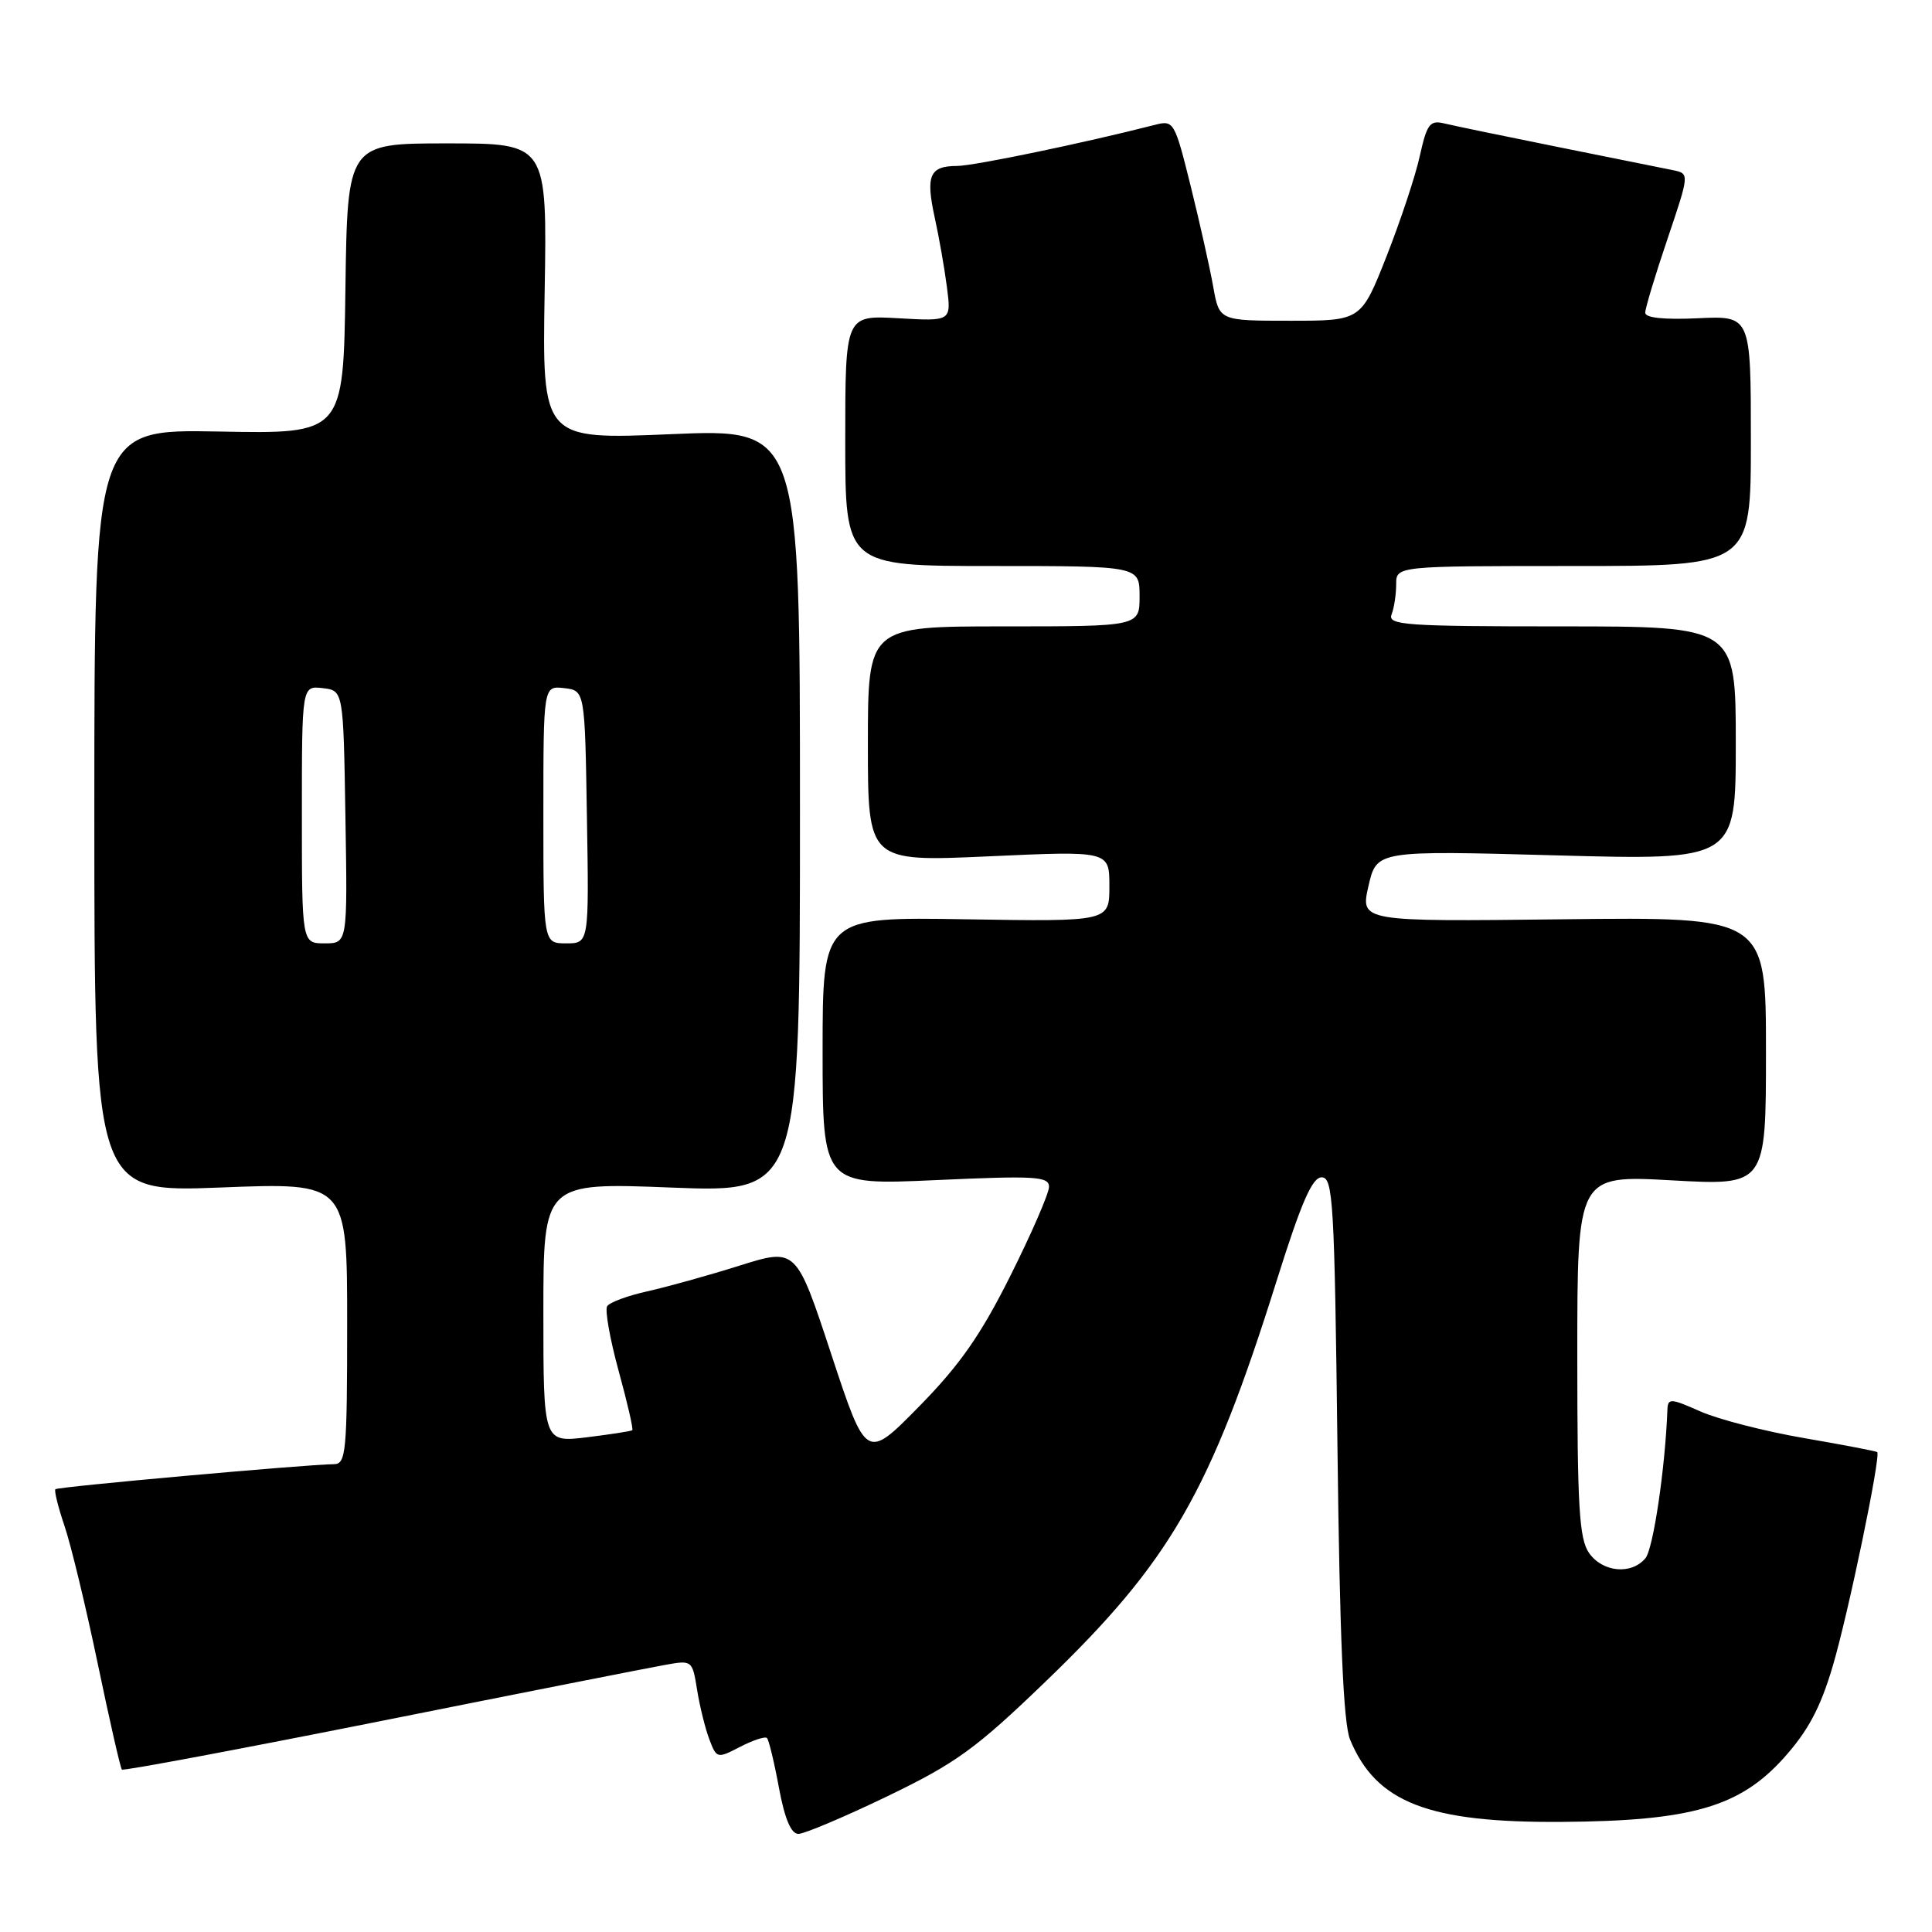 <?xml version="1.0" encoding="UTF-8" standalone="no"?>
<!DOCTYPE svg PUBLIC "-//W3C//DTD SVG 1.1//EN" "http://www.w3.org/Graphics/SVG/1.1/DTD/svg11.dtd" >
<svg xmlns="http://www.w3.org/2000/svg" xmlns:xlink="http://www.w3.org/1999/xlink" version="1.1" viewBox="0 0 256 256">
 <g >
 <path fill="currentColor"
d=" M 117.61 238.00 C 126.70 233.61 129.29 231.73 138.53 222.83 C 155.08 206.90 160.35 197.75 169.15 169.75 C 172.42 159.34 173.87 156.00 175.13 156.00 C 176.64 156.00 176.83 159.27 177.22 191.75 C 177.52 217.08 178.01 228.37 178.89 230.50 C 182.35 238.86 189.26 241.54 207.00 241.41 C 224.09 241.29 230.53 239.43 236.36 232.94 C 239.57 229.37 241.21 226.30 242.83 220.83 C 244.89 213.91 249.25 192.90 248.74 192.41 C 248.61 192.29 244.26 191.45 239.08 190.56 C 233.89 189.67 227.71 188.08 225.33 187.03 C 221.34 185.26 221.00 185.25 220.94 186.81 C 220.65 194.52 219.07 205.21 218.03 206.47 C 216.18 208.70 212.35 208.34 210.56 205.78 C 209.25 203.92 209.00 199.67 209.00 179.63 C 209.00 155.71 209.00 155.71 221.50 156.40 C 234.00 157.10 234.00 157.10 234.00 139.30 C 234.00 121.50 234.00 121.50 207.13 121.81 C 180.25 122.12 180.25 122.12 181.33 117.40 C 182.41 112.69 182.41 112.69 206.20 113.34 C 230.00 113.99 230.00 113.99 230.00 98.50 C 230.00 83.00 230.00 83.00 206.89 83.00 C 186.23 83.00 183.85 82.83 184.39 81.42 C 184.73 80.55 185.00 78.75 185.00 77.42 C 185.00 75.00 185.00 75.00 208.50 75.00 C 232.00 75.00 232.00 75.00 232.00 58.42 C 232.00 41.84 232.00 41.84 225.00 42.17 C 220.51 42.38 218.00 42.12 218.00 41.44 C 218.00 40.85 219.32 36.47 220.94 31.69 C 223.87 23.01 223.87 23.01 221.69 22.55 C 220.48 22.30 213.65 20.92 206.50 19.49 C 199.35 18.05 192.53 16.64 191.35 16.35 C 189.47 15.90 189.07 16.44 188.13 20.67 C 187.55 23.33 185.55 29.32 183.71 34.00 C 180.35 42.50 180.35 42.50 170.96 42.50 C 161.56 42.50 161.56 42.50 160.76 38.00 C 160.32 35.52 158.98 29.54 157.78 24.69 C 155.65 16.12 155.53 15.90 153.05 16.54 C 143.55 18.97 129.06 21.98 126.81 21.99 C 123.18 22.00 122.64 23.25 123.85 28.80 C 124.42 31.38 125.15 35.54 125.47 38.03 C 126.06 42.57 126.06 42.57 119.03 42.17 C 112.00 41.77 112.00 41.77 112.00 58.39 C 112.00 75.00 112.00 75.00 131.50 75.00 C 151.00 75.00 151.00 75.00 151.00 79.00 C 151.00 83.00 151.00 83.00 133.00 83.00 C 115.00 83.00 115.00 83.00 115.00 98.60 C 115.00 114.19 115.00 114.19 131.00 113.47 C 147.00 112.74 147.00 112.74 147.00 117.43 C 147.00 122.12 147.00 122.12 128.00 121.81 C 109.00 121.50 109.00 121.50 109.00 139.27 C 109.00 157.05 109.00 157.05 124.00 156.37 C 137.22 155.77 139.00 155.88 139.00 157.26 C 139.00 158.12 136.70 163.41 133.89 169.03 C 129.94 176.92 127.19 180.86 121.78 186.37 C 114.78 193.49 114.78 193.49 110.14 179.42 C 105.50 165.35 105.50 165.35 98.00 167.70 C 93.88 169.00 88.37 170.53 85.76 171.11 C 83.15 171.69 80.76 172.58 80.45 173.08 C 80.14 173.59 80.82 177.44 81.97 181.64 C 83.12 185.83 83.94 189.38 83.78 189.51 C 83.63 189.64 80.91 190.06 77.75 190.45 C 72.00 191.14 72.00 191.14 72.00 173.92 C 72.00 156.69 72.00 156.69 89.00 157.36 C 106.00 158.02 106.00 158.02 106.00 107.41 C 106.00 56.80 106.00 56.80 88.92 57.53 C 71.84 58.26 71.84 58.26 72.17 38.63 C 72.50 19.00 72.50 19.00 59.27 19.00 C 46.04 19.00 46.04 19.00 45.77 38.25 C 45.50 57.50 45.50 57.50 29.00 57.18 C 12.50 56.87 12.50 56.87 12.50 107.44 C 12.50 158.00 12.50 158.00 29.25 157.35 C 46.00 156.69 46.00 156.69 46.00 175.34 C 46.00 192.44 45.85 194.00 44.25 194.01 C 40.69 194.04 7.66 197.00 7.34 197.33 C 7.16 197.51 7.70 199.70 8.55 202.20 C 9.40 204.70 11.38 212.91 12.95 220.44 C 14.52 227.97 15.96 234.29 16.15 234.48 C 16.34 234.67 31.80 231.77 50.50 228.04 C 69.20 224.30 86.13 220.96 88.12 220.61 C 91.71 219.96 91.74 219.99 92.37 223.92 C 92.72 226.10 93.45 229.05 93.99 230.47 C 94.96 233.02 95.03 233.04 98.08 231.46 C 99.79 230.58 101.39 230.05 101.63 230.30 C 101.87 230.54 102.59 233.50 103.21 236.87 C 103.98 241.01 104.82 243.00 105.79 243.00 C 106.58 243.00 111.90 240.75 117.61 238.00 Z  M 40.00 107.93 C 40.00 90.87 40.00 90.87 42.75 91.18 C 45.50 91.50 45.50 91.50 45.77 108.25 C 46.05 125.00 46.05 125.00 43.02 125.00 C 40.00 125.00 40.00 125.00 40.00 107.93 Z  M 72.00 107.93 C 72.00 90.87 72.00 90.87 74.75 91.18 C 77.50 91.50 77.50 91.50 77.77 108.25 C 78.05 125.00 78.05 125.00 75.02 125.00 C 72.00 125.00 72.00 125.00 72.00 107.93 Z "/>
</g>
</svg>